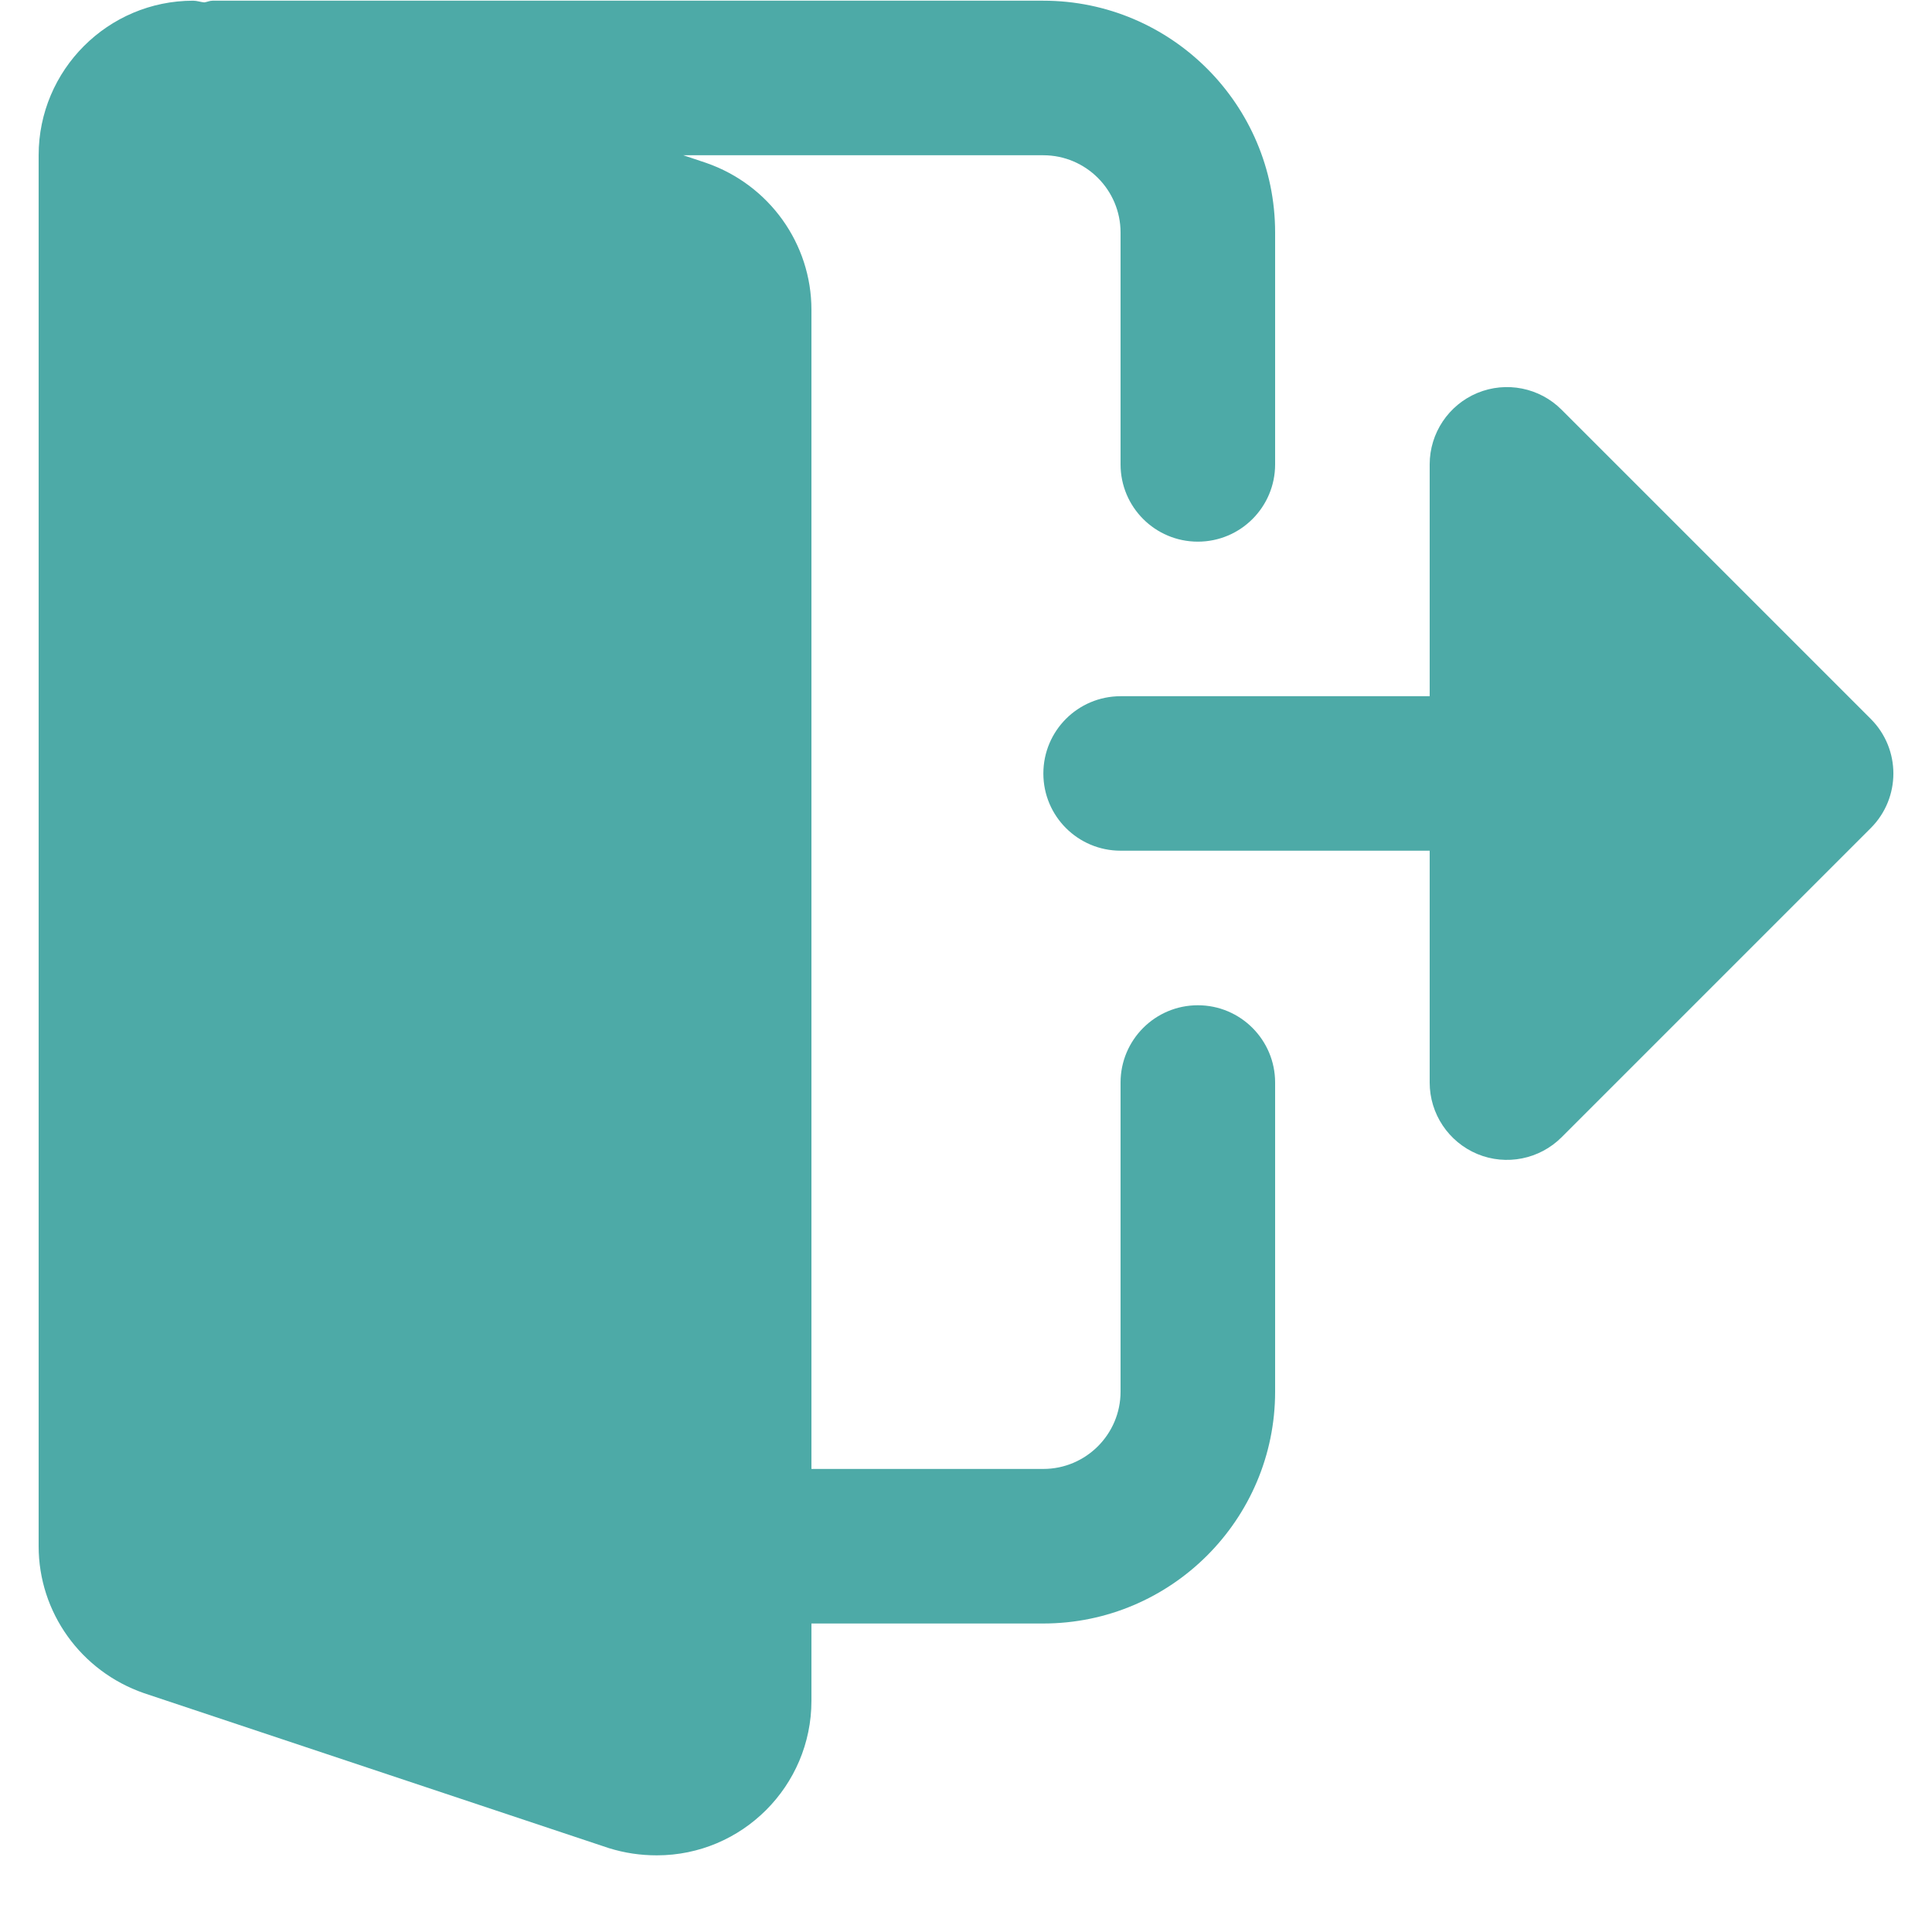 <svg width="25" height="25" viewBox="0 0 25 25" fill="none" xmlns="http://www.w3.org/2000/svg">
<path d="M15.5 13.008C14.947 13.008 14.5 13.457 14.5 14.008V18.008C14.5 18.559 14.052 19.008 13.5 19.008H10.5V4.009C10.5 3.155 9.956 2.392 9.138 2.108L8.842 2.009H13.5C14.052 2.009 14.5 2.458 14.5 3.009V6.009C14.5 6.561 14.947 7.009 15.5 7.009C16.053 7.009 16.5 6.561 16.5 6.009V3.009C16.5 1.355 15.154 0.009 13.5 0.009H2.75C2.712 0.009 2.68 0.026 2.643 0.031C2.595 0.027 2.549 0.009 2.5 0.009C1.397 0.009 0.5 0.906 0.5 2.009V20.008C0.5 20.862 1.044 21.625 1.862 21.909L7.88 23.915C8.084 23.978 8.287 24.008 8.5 24.008C9.603 24.008 10.5 23.111 10.5 22.008V21.008H13.5C15.154 21.008 16.5 19.662 16.5 18.008V14.008C16.5 13.457 16.053 13.008 15.5 13.008Z" fill="#4DAAA7"/>
<path d="M24.207 9.302L20.207 5.302C19.922 5.016 19.491 4.93 19.117 5.085C18.744 5.24 18.5 5.605 18.5 6.009V9.009H14.501C13.948 9.009 13.501 9.457 13.501 10.009C13.501 10.561 13.948 11.008 14.501 11.008H18.5V14.008C18.5 14.413 18.744 14.777 19.117 14.933C19.491 15.088 19.922 15.001 20.207 14.716L24.207 10.716C24.598 10.325 24.598 9.693 24.207 9.302Z" fill="#4DAAA7"/>
</svg>
